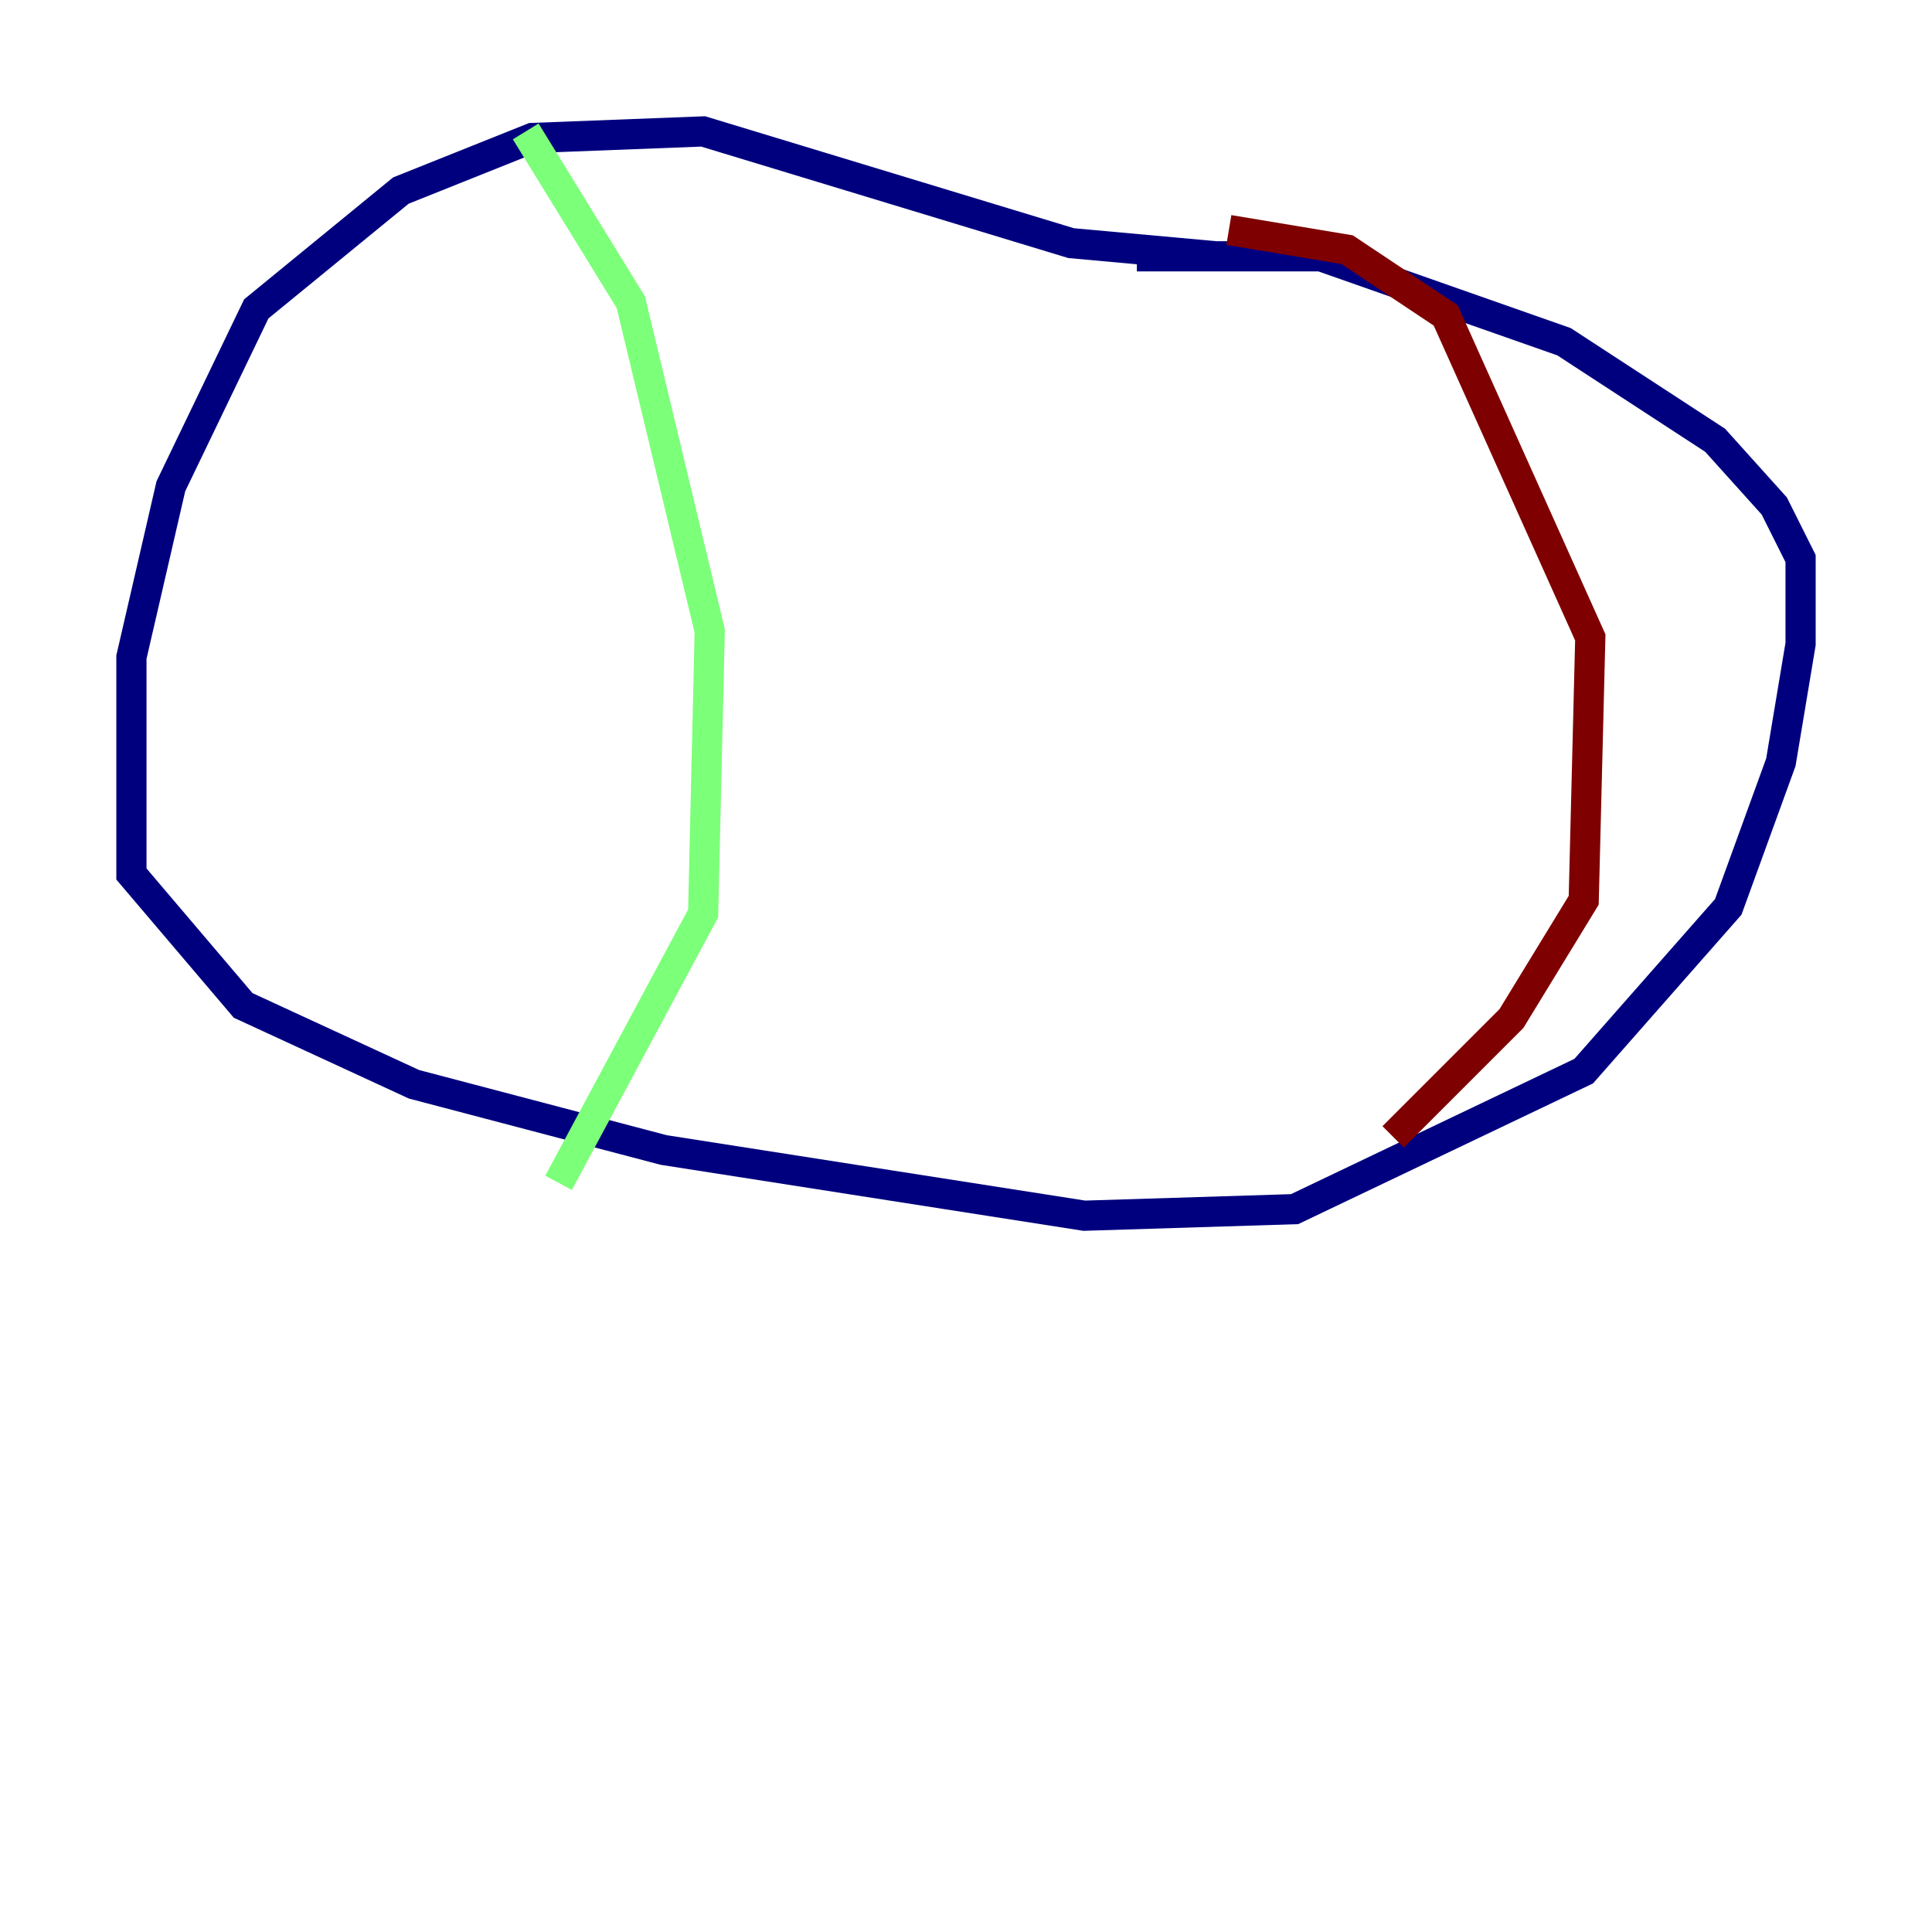<?xml version="1.0" encoding="utf-8" ?>
<svg baseProfile="tiny" height="128" version="1.2" viewBox="0,0,128,128" width="128" xmlns="http://www.w3.org/2000/svg" xmlns:ev="http://www.w3.org/2001/xml-events" xmlns:xlink="http://www.w3.org/1999/xlink"><defs /><polyline fill="none" points="80.544,16.98 70.966,16.109 46.585,8.707 35.265,9.143 26.558,12.626 16.98,20.463 11.32,32.218 8.707,43.537 8.707,57.905 16.109,66.612 27.429,71.837 43.973,76.191 71.837,80.544 85.769,80.109 104.925,70.966 114.503,60.082 117.986,50.503 119.293,42.667 119.293,37.007 117.551,33.524 113.633,29.17 103.619,22.64 87.51,16.98 75.32,16.98" stroke="#00007f" stroke-width="2" /><polyline fill="none" points="34.83,8.707 41.796,20.027 47.02,41.796 46.585,60.517 37.007,78.367" stroke="#7cff79" stroke-width="2" /><polyline fill="none" points="81.415,15.238 89.252,16.544 95.782,20.898 105.361,42.231 104.925,59.646 100.136,67.483 92.299,75.32" stroke="#7f0000" stroke-width="2" /></svg>
